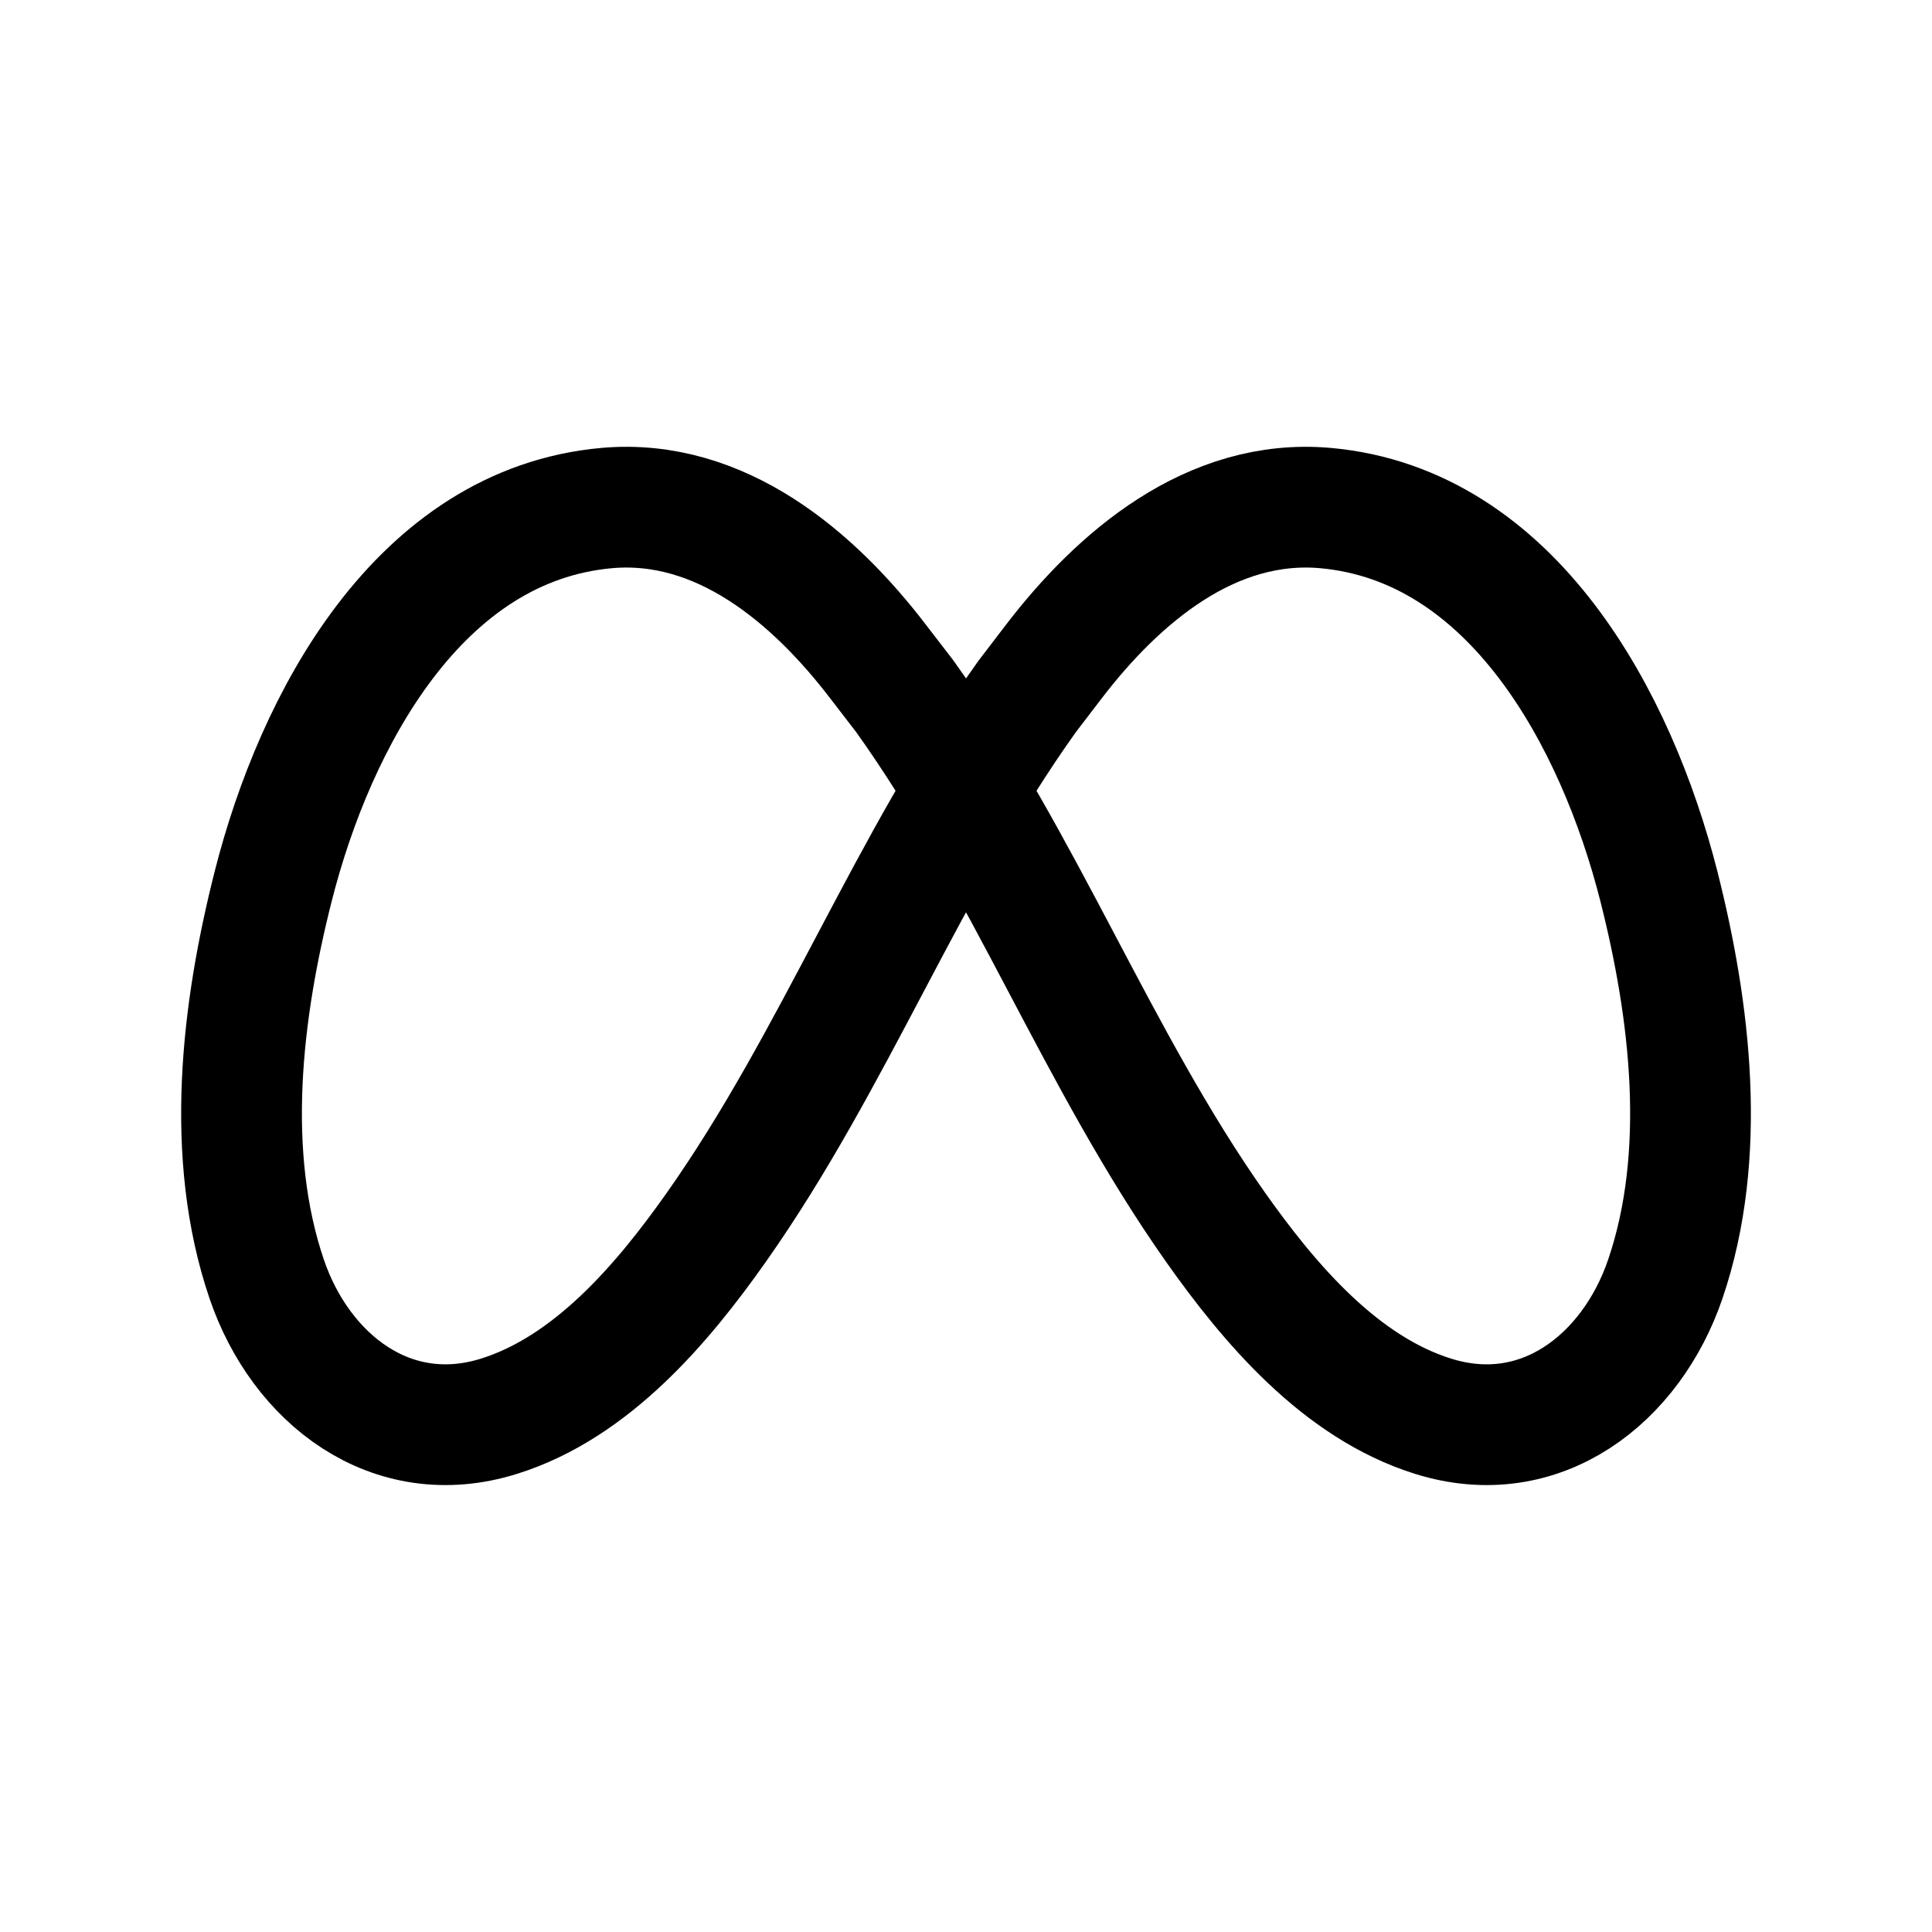 <svg width="24" height="24" viewBox="0 0 24 24" fill="none" xmlns="http://www.w3.org/2000/svg">
<path fill-rule="evenodd" clip-rule="evenodd" d="M11.24 8.65C12.726 10.725 13.632 13.163 15.102 15.248C15.773 16.198 16.653 17.234 17.802 17.593C19.14 18.012 20.266 17.125 20.687 15.889C21.214 14.341 20.999 12.556 20.606 11.005C20.083 8.948 18.794 6.519 16.462 6.311C15.048 6.187 13.894 7.168 13.086 8.225L12.761 8.65C11.275 10.725 10.368 13.163 8.897 15.248C8.227 16.198 7.347 17.234 6.199 17.593C4.86 18.012 3.733 17.125 3.313 15.889C2.787 14.341 3.001 12.556 3.395 11.005C3.917 8.948 5.206 6.519 7.539 6.311C8.951 6.187 10.106 7.168 10.913 8.225L11.24 8.65Z" stroke="black" stroke-width="1.5" stroke-linecap="round" stroke-linejoin="round"/>
</svg>